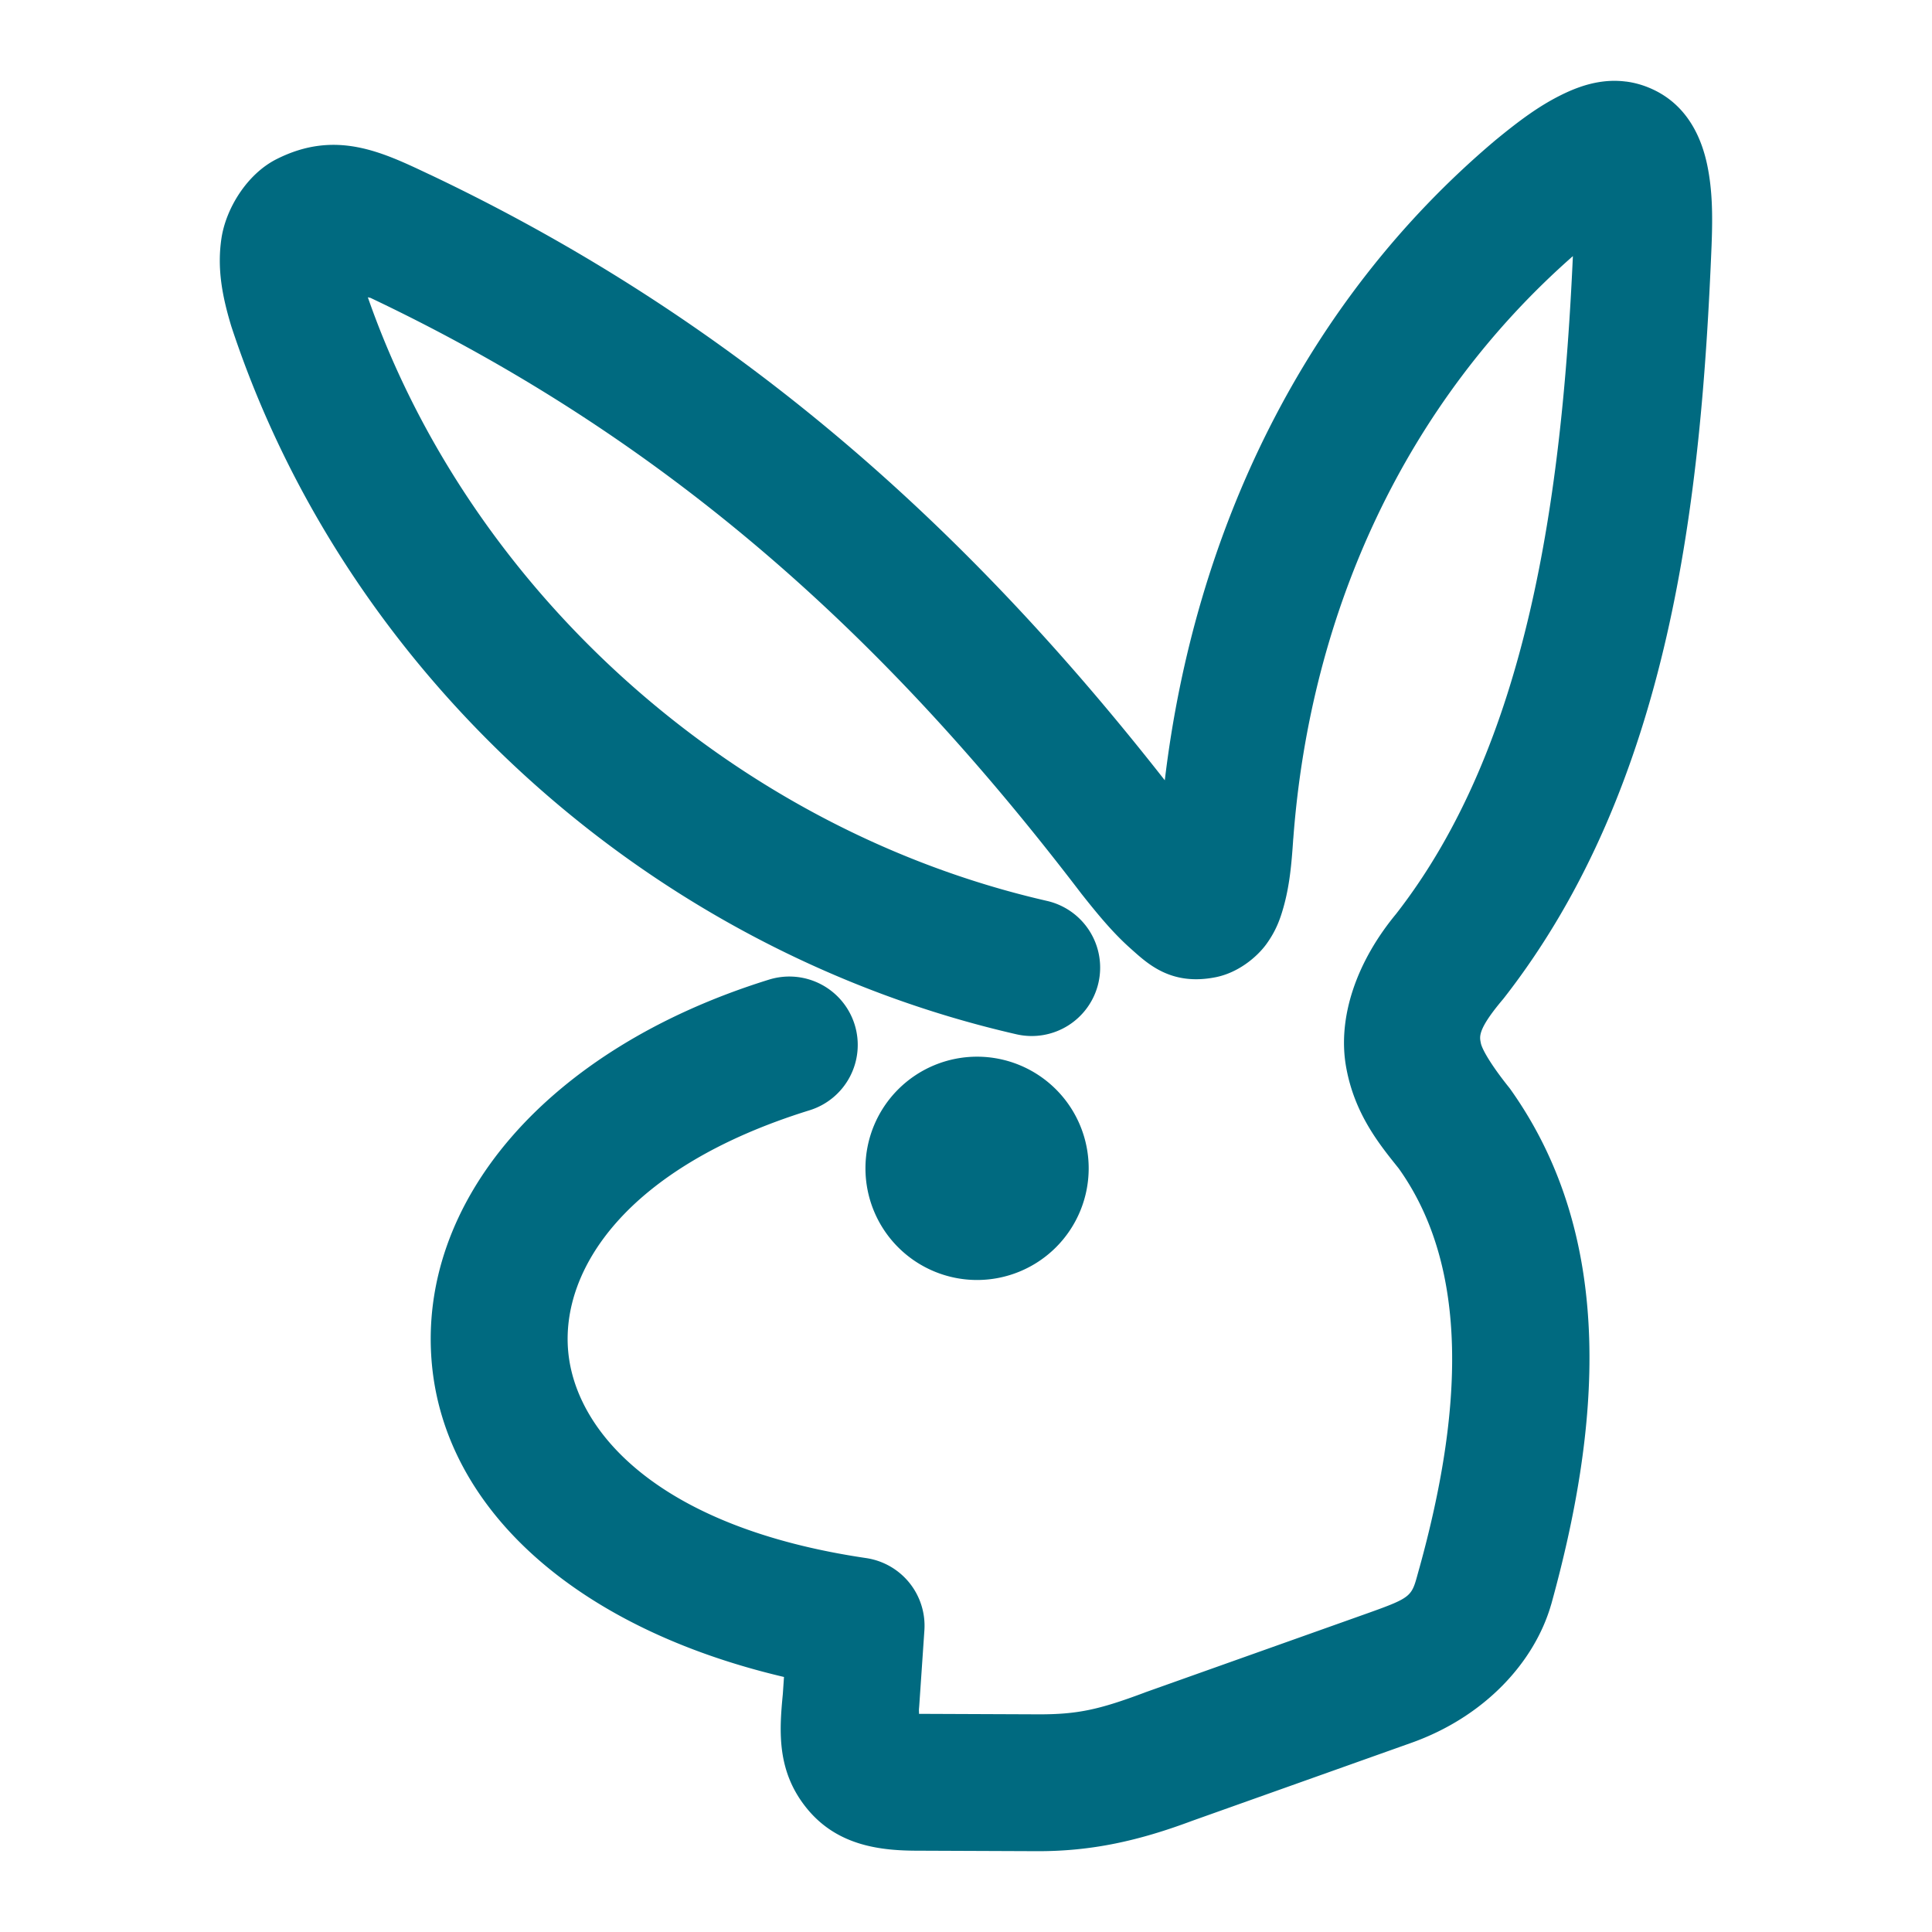 <svg xmlns="http://www.w3.org/2000/svg" width="48" height="48">
	<path d="m 40.398,2.027 c -0.214,-0.028 -0.419,-0.023 -0.613,0.004 -0.388,0.054 -0.731,0.196 -1.008,0.334 -0.554,0.276 -1.037,0.638 -1.596,1.096 a 1.7,1.7 0 0 0 -0.02,0.016 C 32.409,7.483 29.676,13.201 28.939,19.386 24.313,13.487 18.673,8.13 10.675,4.335 a 1.7,1.7 0 0 0 -0.002,0 C 9.496,3.778 8.339,3.211 6.869,3.955 6.133,4.327 5.61,5.186 5.501,5.927 c -0.109,0.741 0.016,1.417 0.242,2.168 a 1.7,1.7 0 0 0 0.014,0.043 C 8.636,16.849 16.214,23.628 25.255,25.697 a 1.7,1.7 0 0 0 2.035,-1.277 1.7,1.7 0 0 0 -1.277,-2.037 C 18.27,20.611 11.705,14.74 9.138,7.384 c 0.035,0.015 0.044,0.006 0.08,0.023 C 16.993,11.096 22.343,16.274 26.871,22.209 a 1.7,1.7 0 0 0 0.02,0.025 c 0.427,0.54 0.786,0.965 1.201,1.334 0.415,0.369 0.995,0.932 2.109,0.711 0.557,-0.11 1.024,-0.495 1.264,-0.826 0.239,-0.331 0.34,-0.621 0.418,-0.895 0.156,-0.547 0.205,-1.076 0.248,-1.732 v 0.016 c 0.424,-5.708 2.824,-10.854 6.947,-14.479 -0.271,5.965 -1.115,12.144 -4.398,16.35 l 0.039,-0.047 c -1.027,1.223 -1.493,2.625 -1.275,3.844 0.21,1.178 0.842,1.938 1.307,2.52 1.774,2.488 1.583,6.052 0.518,9.91 -0.209,0.73 -0.106,0.719 -1.34,1.158 l -5.469,1.945 a 1.7,1.7 0 0 0 -0.025,0.01 c -1.134,0.424 -1.667,0.544 -2.668,0.539 a 1.7,1.7 0 0 0 -0.002,0 l -2.932,-0.012 c 0.001,-0.07 -0.007,-0.063 0.002,-0.16 a 1.7,1.7 0 0 0 0.004,-0.049 L 22.966,40.509 A 1.7,1.7 0 0 0 21.519,38.71 C 16.366,37.95 14.302,35.584 14.117,33.578 13.931,31.571 15.521,29.009 20.115,27.584 a 1.7,1.7 0 0 0 1.119,-2.127 1.7,1.7 0 0 0 -2.127,-1.119 c -5.548,1.722 -8.747,5.547 -8.377,9.555 0.336,3.633 3.624,6.567 8.748,7.771 l -0.029,0.426 c -0.091,0.937 -0.153,1.933 0.613,2.859 0.765,0.924 1.847,1.031 2.748,1.031 l 2.941,0.012 c 1.376,0.006 2.55,-0.261 3.873,-0.756 l 5.441,-1.936 c 1.82,-0.648 3.058,-2.001 3.471,-3.43 a 1.7,1.7 0 0 0 0.006,-0.018 c 1.179,-4.265 1.672,-9.018 -1.023,-12.799 a 1.7,1.7 0 0 0 -0.055,-0.07 c -0.44,-0.554 -0.648,-0.927 -0.674,-1.072 -0.026,-0.145 -0.096,-0.314 0.531,-1.061 a 1.7,1.7 0 0 0 0.039,-0.047 c 4.163,-5.332 4.907,-12.432 5.164,-18.713 a 1.7,1.7 0 0 0 0,-0.004 c 0.028,-0.739 0.021,-1.35 -0.105,-1.969 -0.127,-0.619 -0.45,-1.478 -1.359,-1.898 -0.227,-0.105 -0.449,-0.166 -0.662,-0.193 z M 24.275,26.253 a 2.774,2.774 0 0 0 -2.773,2.775 2.774,2.774 0 0 0 2.773,2.773 2.774,2.774 0 0 0 2.773,-2.773 2.774,2.774 0 0 0 -2.773,-2.775 z" fill="#006A80"/>
</svg>
